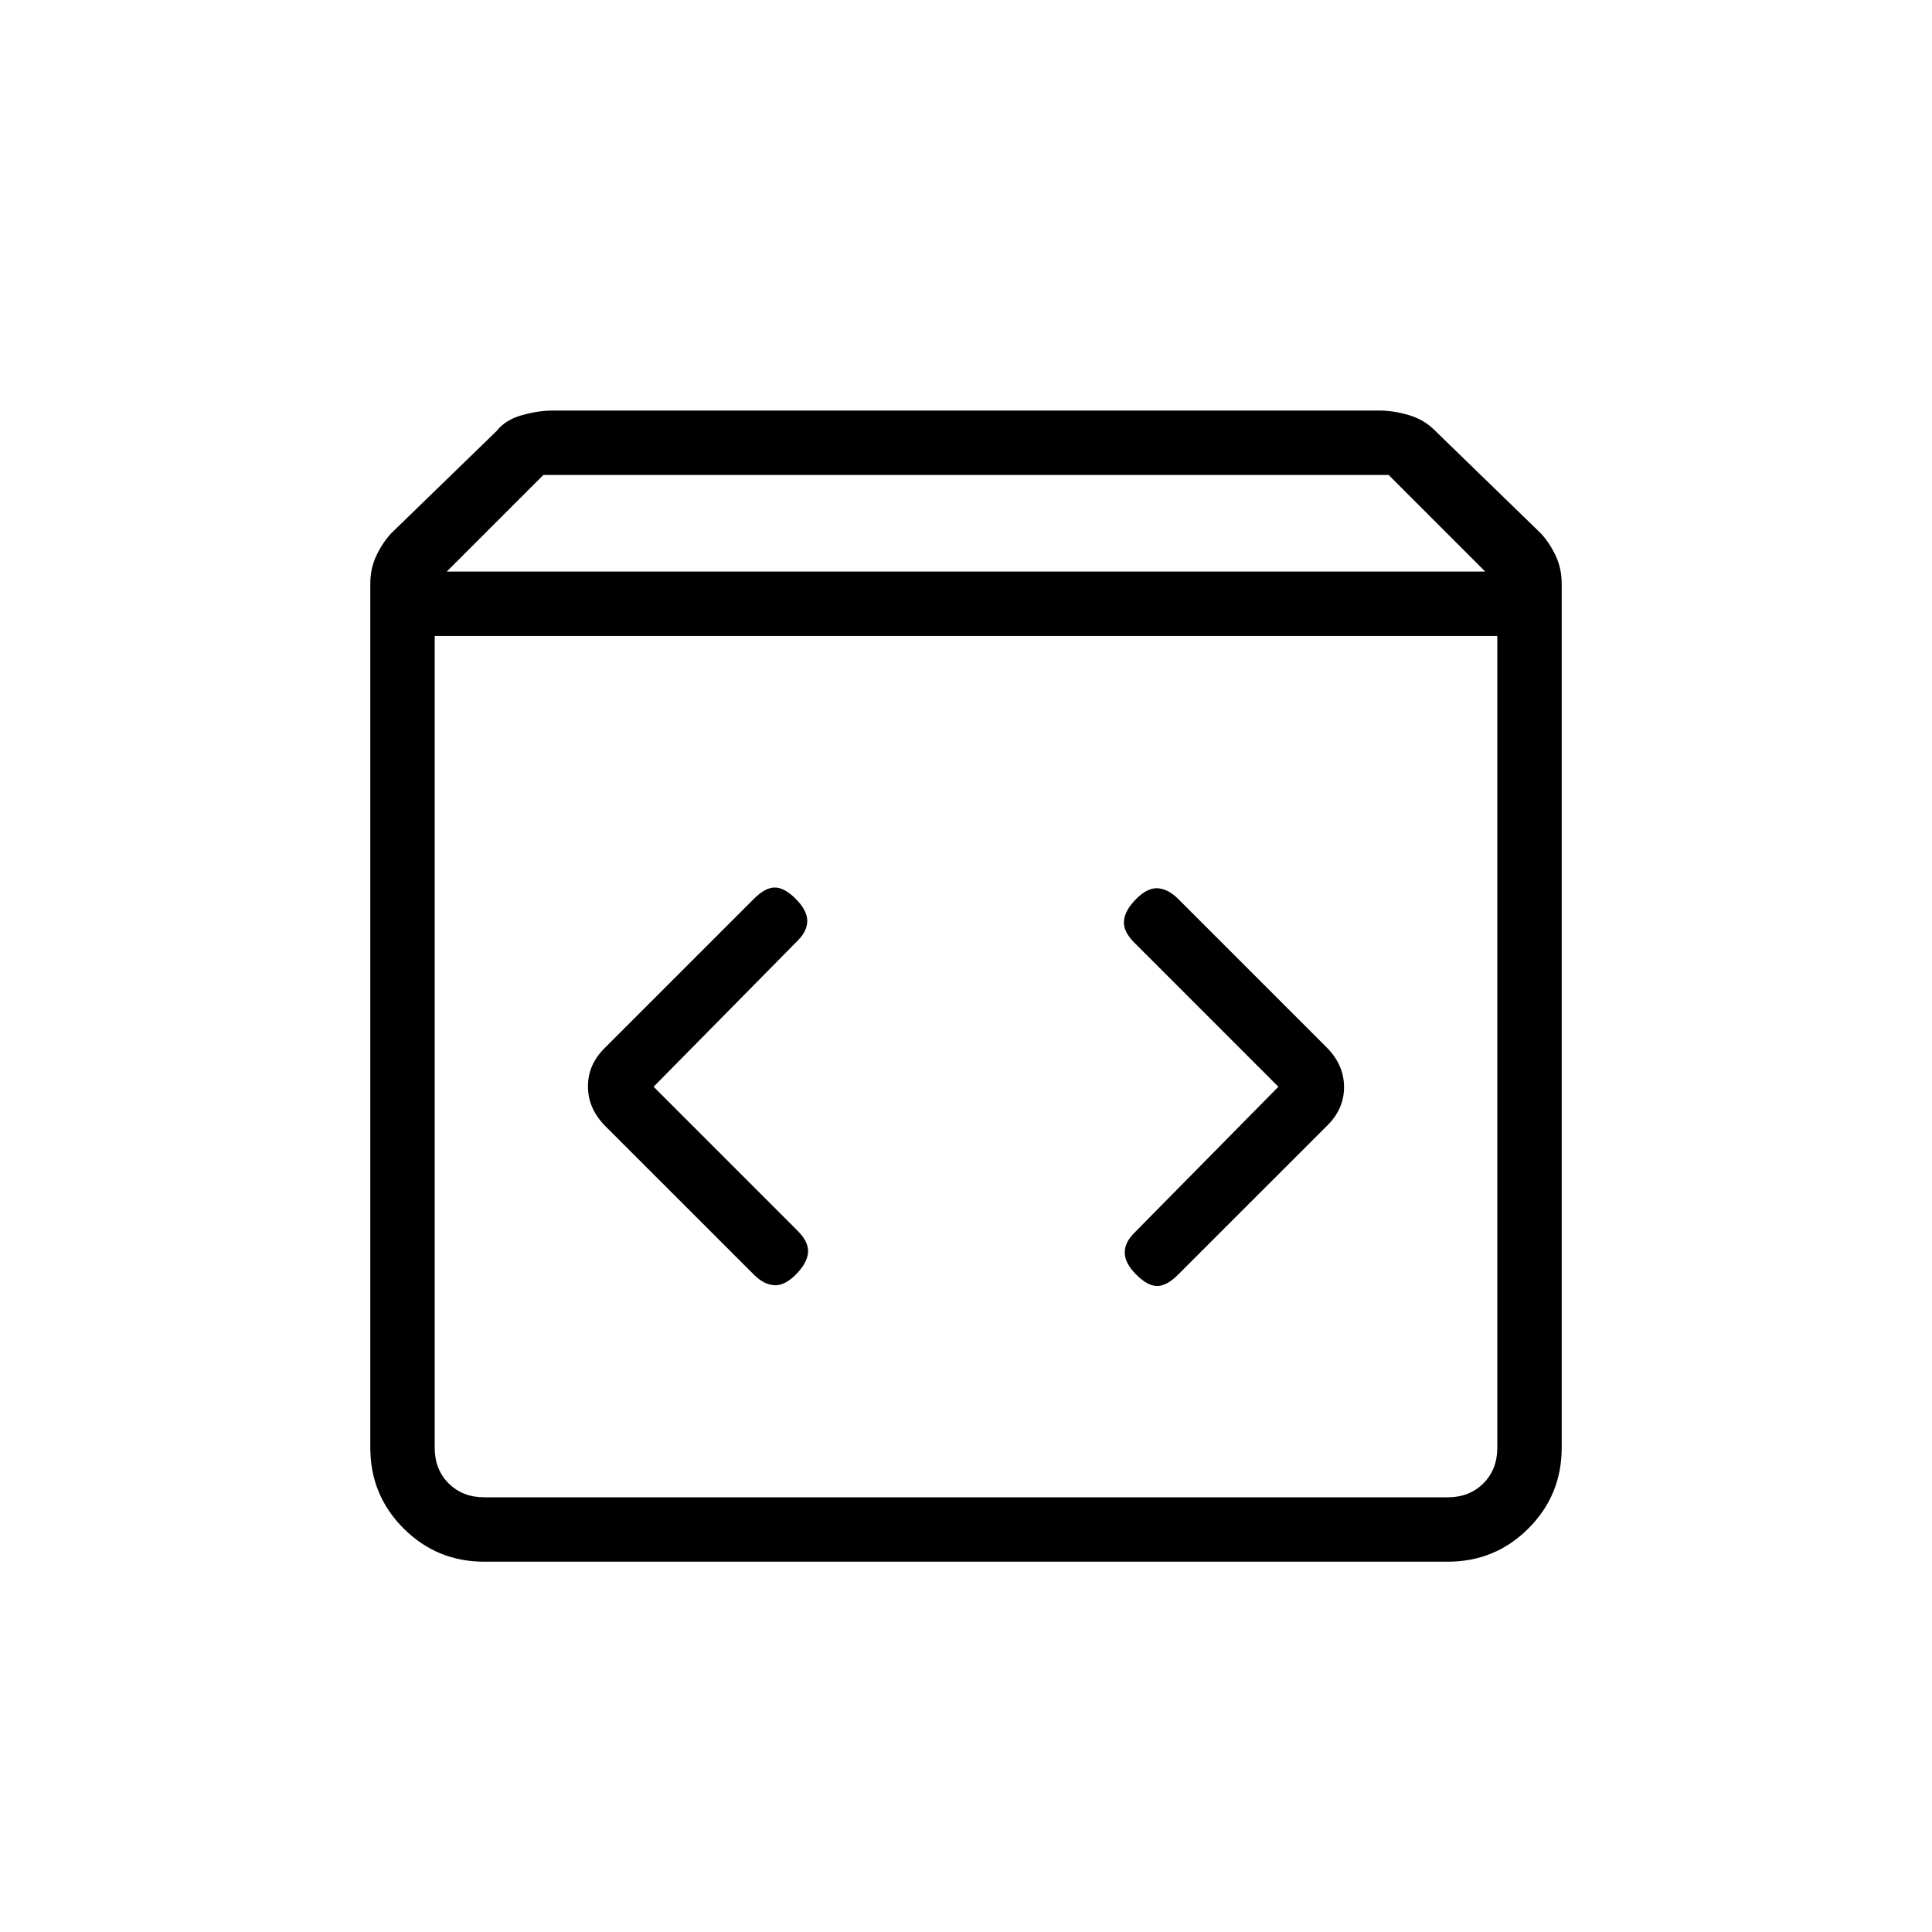 <svg xmlns="http://www.w3.org/2000/svg" height="20" viewBox="0 -960 960 960" width="20"><path d="M240.62-184q-23.55 0-40.09-16.53Q184-217.07 184-240.62V-670q0-7.44 2.92-13.72 2.93-6.28 7.31-11.13l52.46-50.92q4.39-5.61 12.62-7.92 8.23-2.31 15.31-2.31h410.76q7.08 0 14.81 2.31t13.12 7.92l52.46 50.92q4.38 4.85 7.31 11.13Q776-677.44 776-670v429.38q0 23.55-16.53 40.09Q742.93-184 719.38-184H240.62ZM222-676h516l-48-48H270l-48 48Zm18.62 460h478.76q10.77 0 17.7-6.92 6.92-6.93 6.92-17.7V-644H216v403.38q0 10.77 6.92 17.7 6.93 6.92 17.7 6.92Zm394.61-204-71.61 72.62q-4.85 4.84-4.74 10 .12 5.15 5.74 10.76Q570.23-321 575-321q4.77 0 10.38-5.62l73.77-73.76q8.7-8.33 8.7-19.44 0-11.1-8.7-19.8l-73.77-73.76q-4.84-4.85-10-5.24-5.15-.38-10.76 5.24-5.62 5.61-6.12 10.88-.5 5.27 5.12 10.88L635.23-420Zm-310.46 0 71.61-72.62q4.85-4.84 4.74-10-.12-5.15-5.74-10.76Q389.77-519 385-519q-4.77 0-10.38 5.62l-73.77 73.76q-8.7 8.33-8.7 19.44 0 11.1 8.7 19.8l73.77 73.76q4.84 4.85 10 5.24 5.15.38 10.76-5.24 5.62-5.61 6.12-10.88.5-5.27-5.12-10.88L324.77-420ZM216-216v-428 428Z"/></svg>